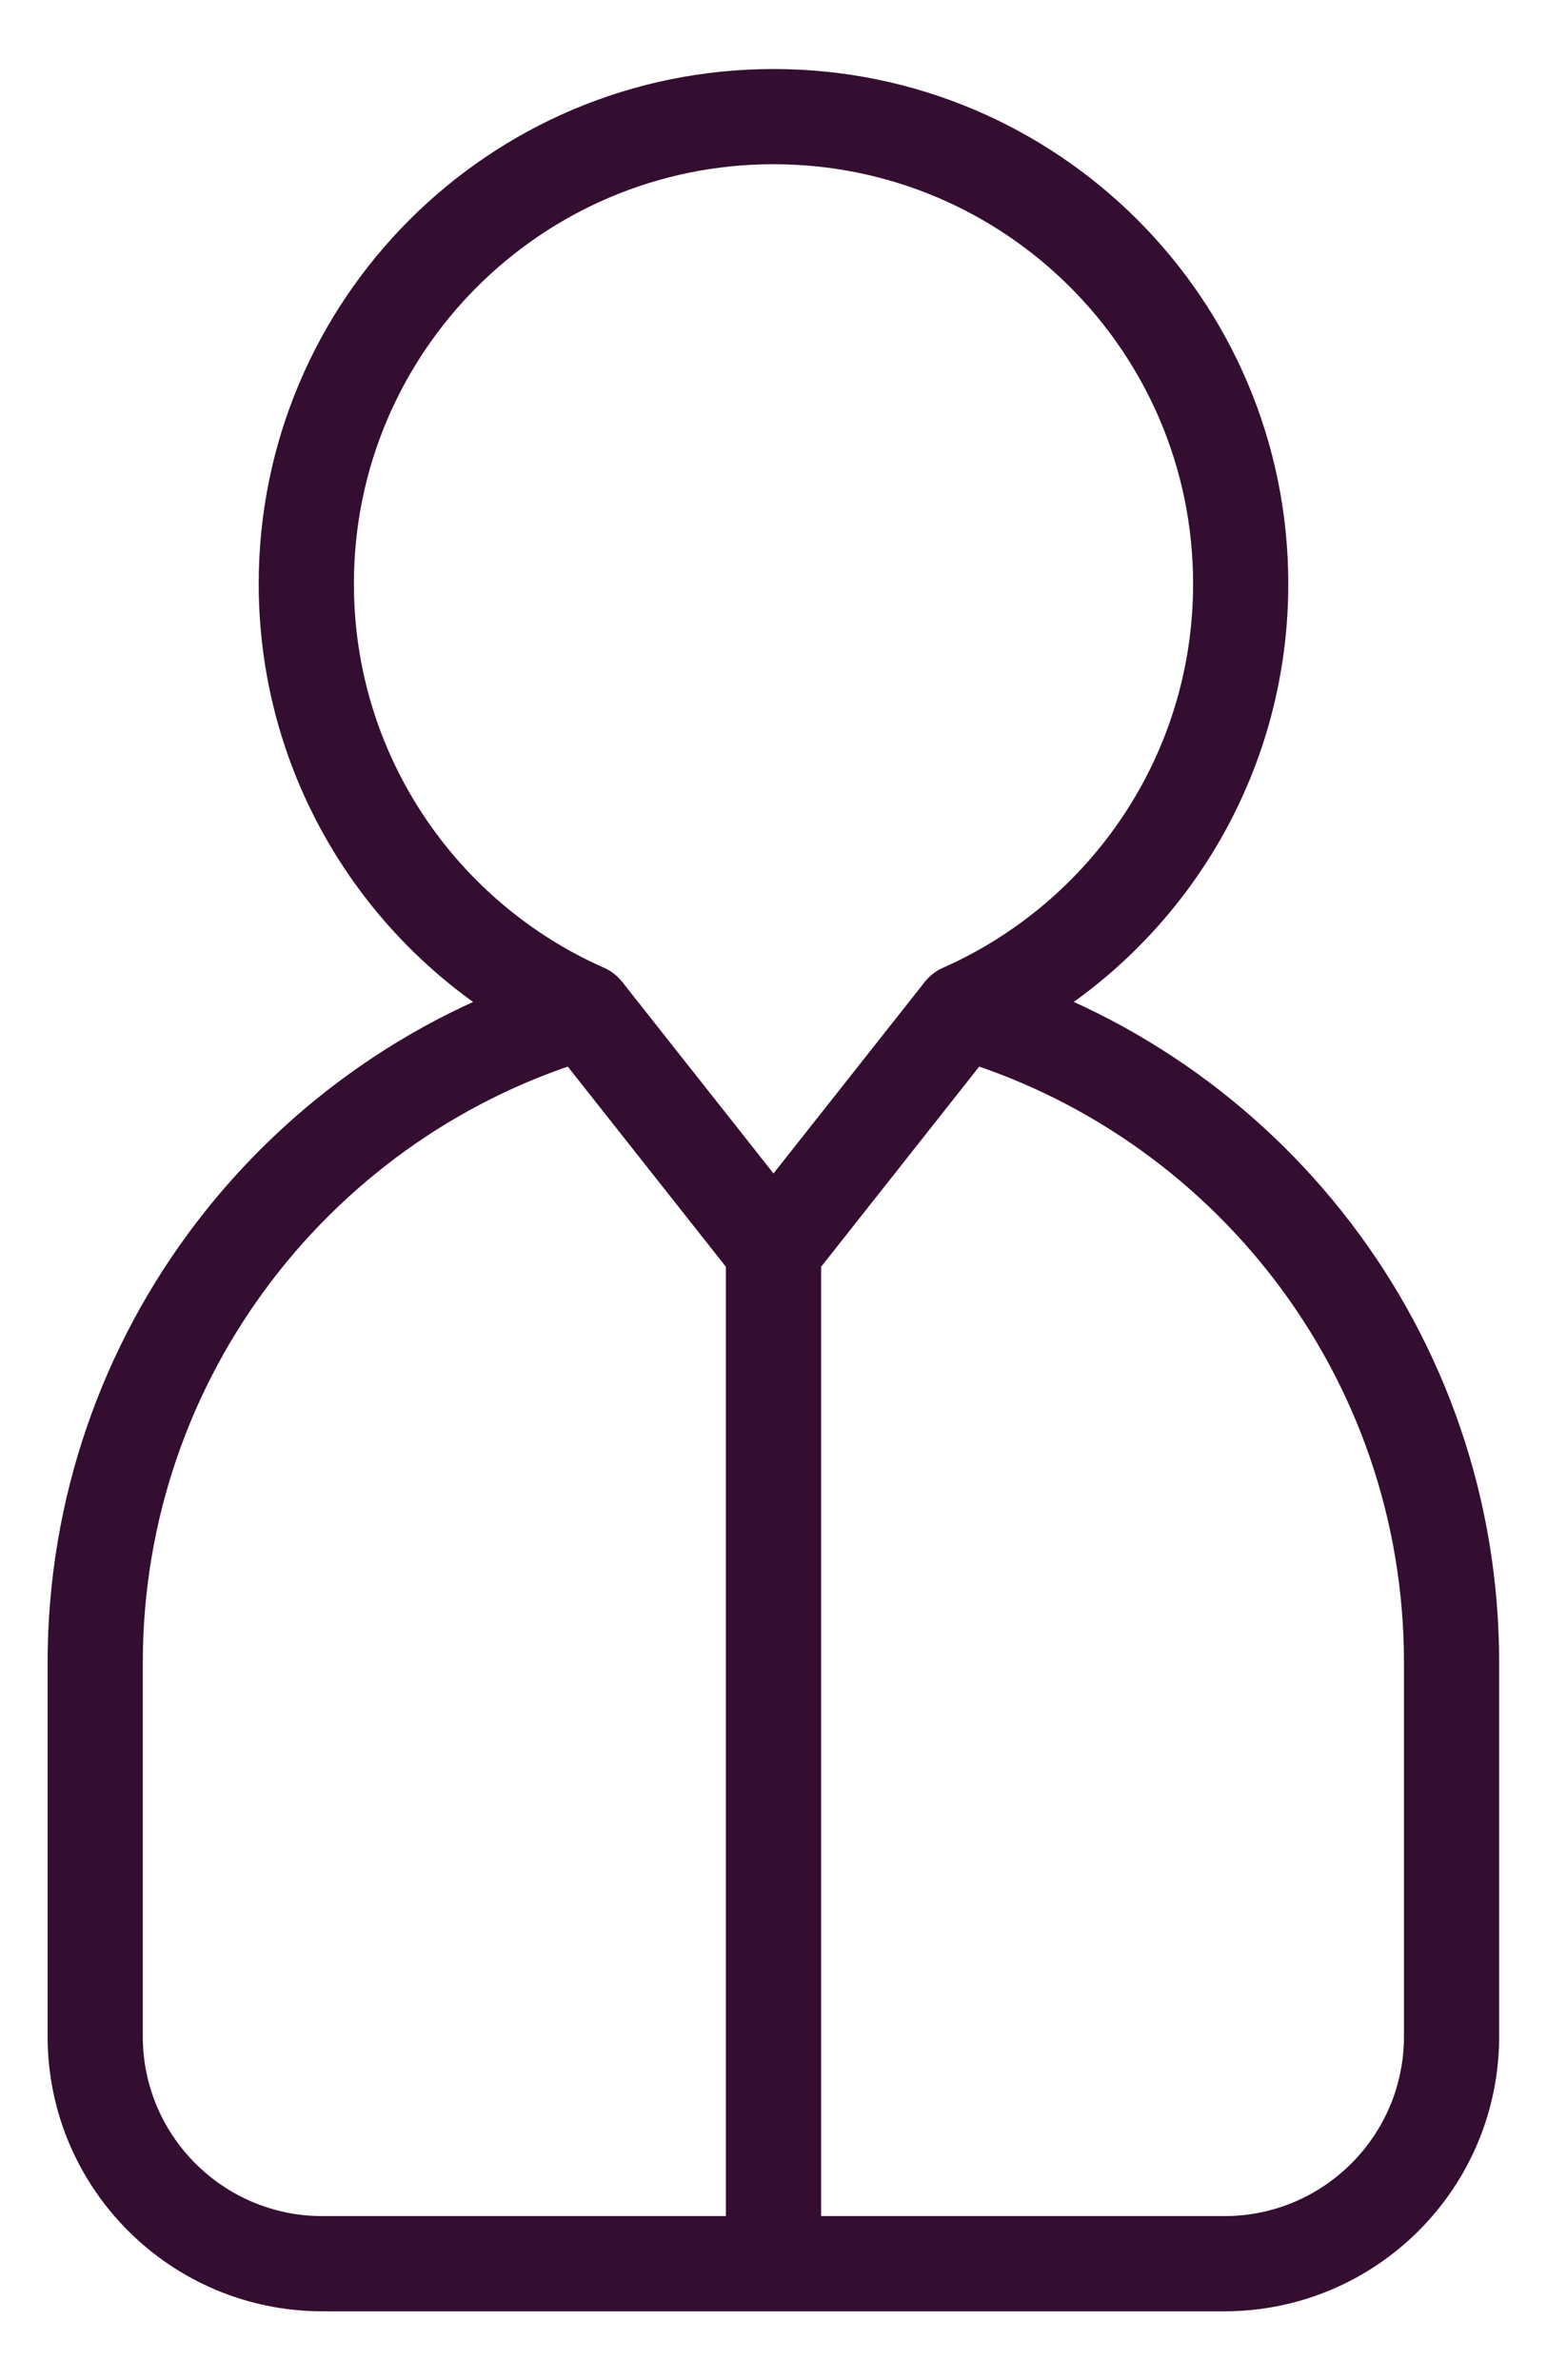 <?xml version="1.0" encoding="utf-8"?>
<!-- Generator: Adobe Illustrator 21.0.2, SVG Export Plug-In . SVG Version: 6.00 Build 0)  -->
<svg version="1.1" id="Layer_1" xmlns="http://www.w3.org/2000/svg" xmlns:xlink="http://www.w3.org/1999/xlink" x="0px" y="0px"
	 viewBox="0 0 650 1000" style="enable-background:new 0 0 650 1000;" xml:space="preserve">
<style type="text/css">
	.st0{display:none;fill:#62AEC9;}
	.st1{fill:none;stroke:#340E30;stroke-width:40;stroke-linejoin:round;stroke-miterlimit:10;}
</style>
<circle class="st0" cx="325" cy="500" r="485"/>
<g>
	<path class="st1" d="M404.3,424.9c68.9-30.5,117-99.4,117-179.6c0-108.4-87.9-196.3-196.3-196.3s-196.3,87.9-196.3,196.3
		c0,80.2,48.1,149.2,117,179.6C126.9,459.2,40,568.8,40,698.7v156.9c0,52.8,42.8,95.5,95.5,95.5h378.9c52.8,0,95.5-42.8,95.5-95.5
		V698.7C610,568.8,523.1,459.2,404.3,424.9z"/>
	<polyline class="st1" points="325,951.1 325,525.3 404.3,424.9 	"/>
	<line class="st1" x1="245.7" y1="424.9" x2="325" y2="525.3"/>
</g>
</svg>
